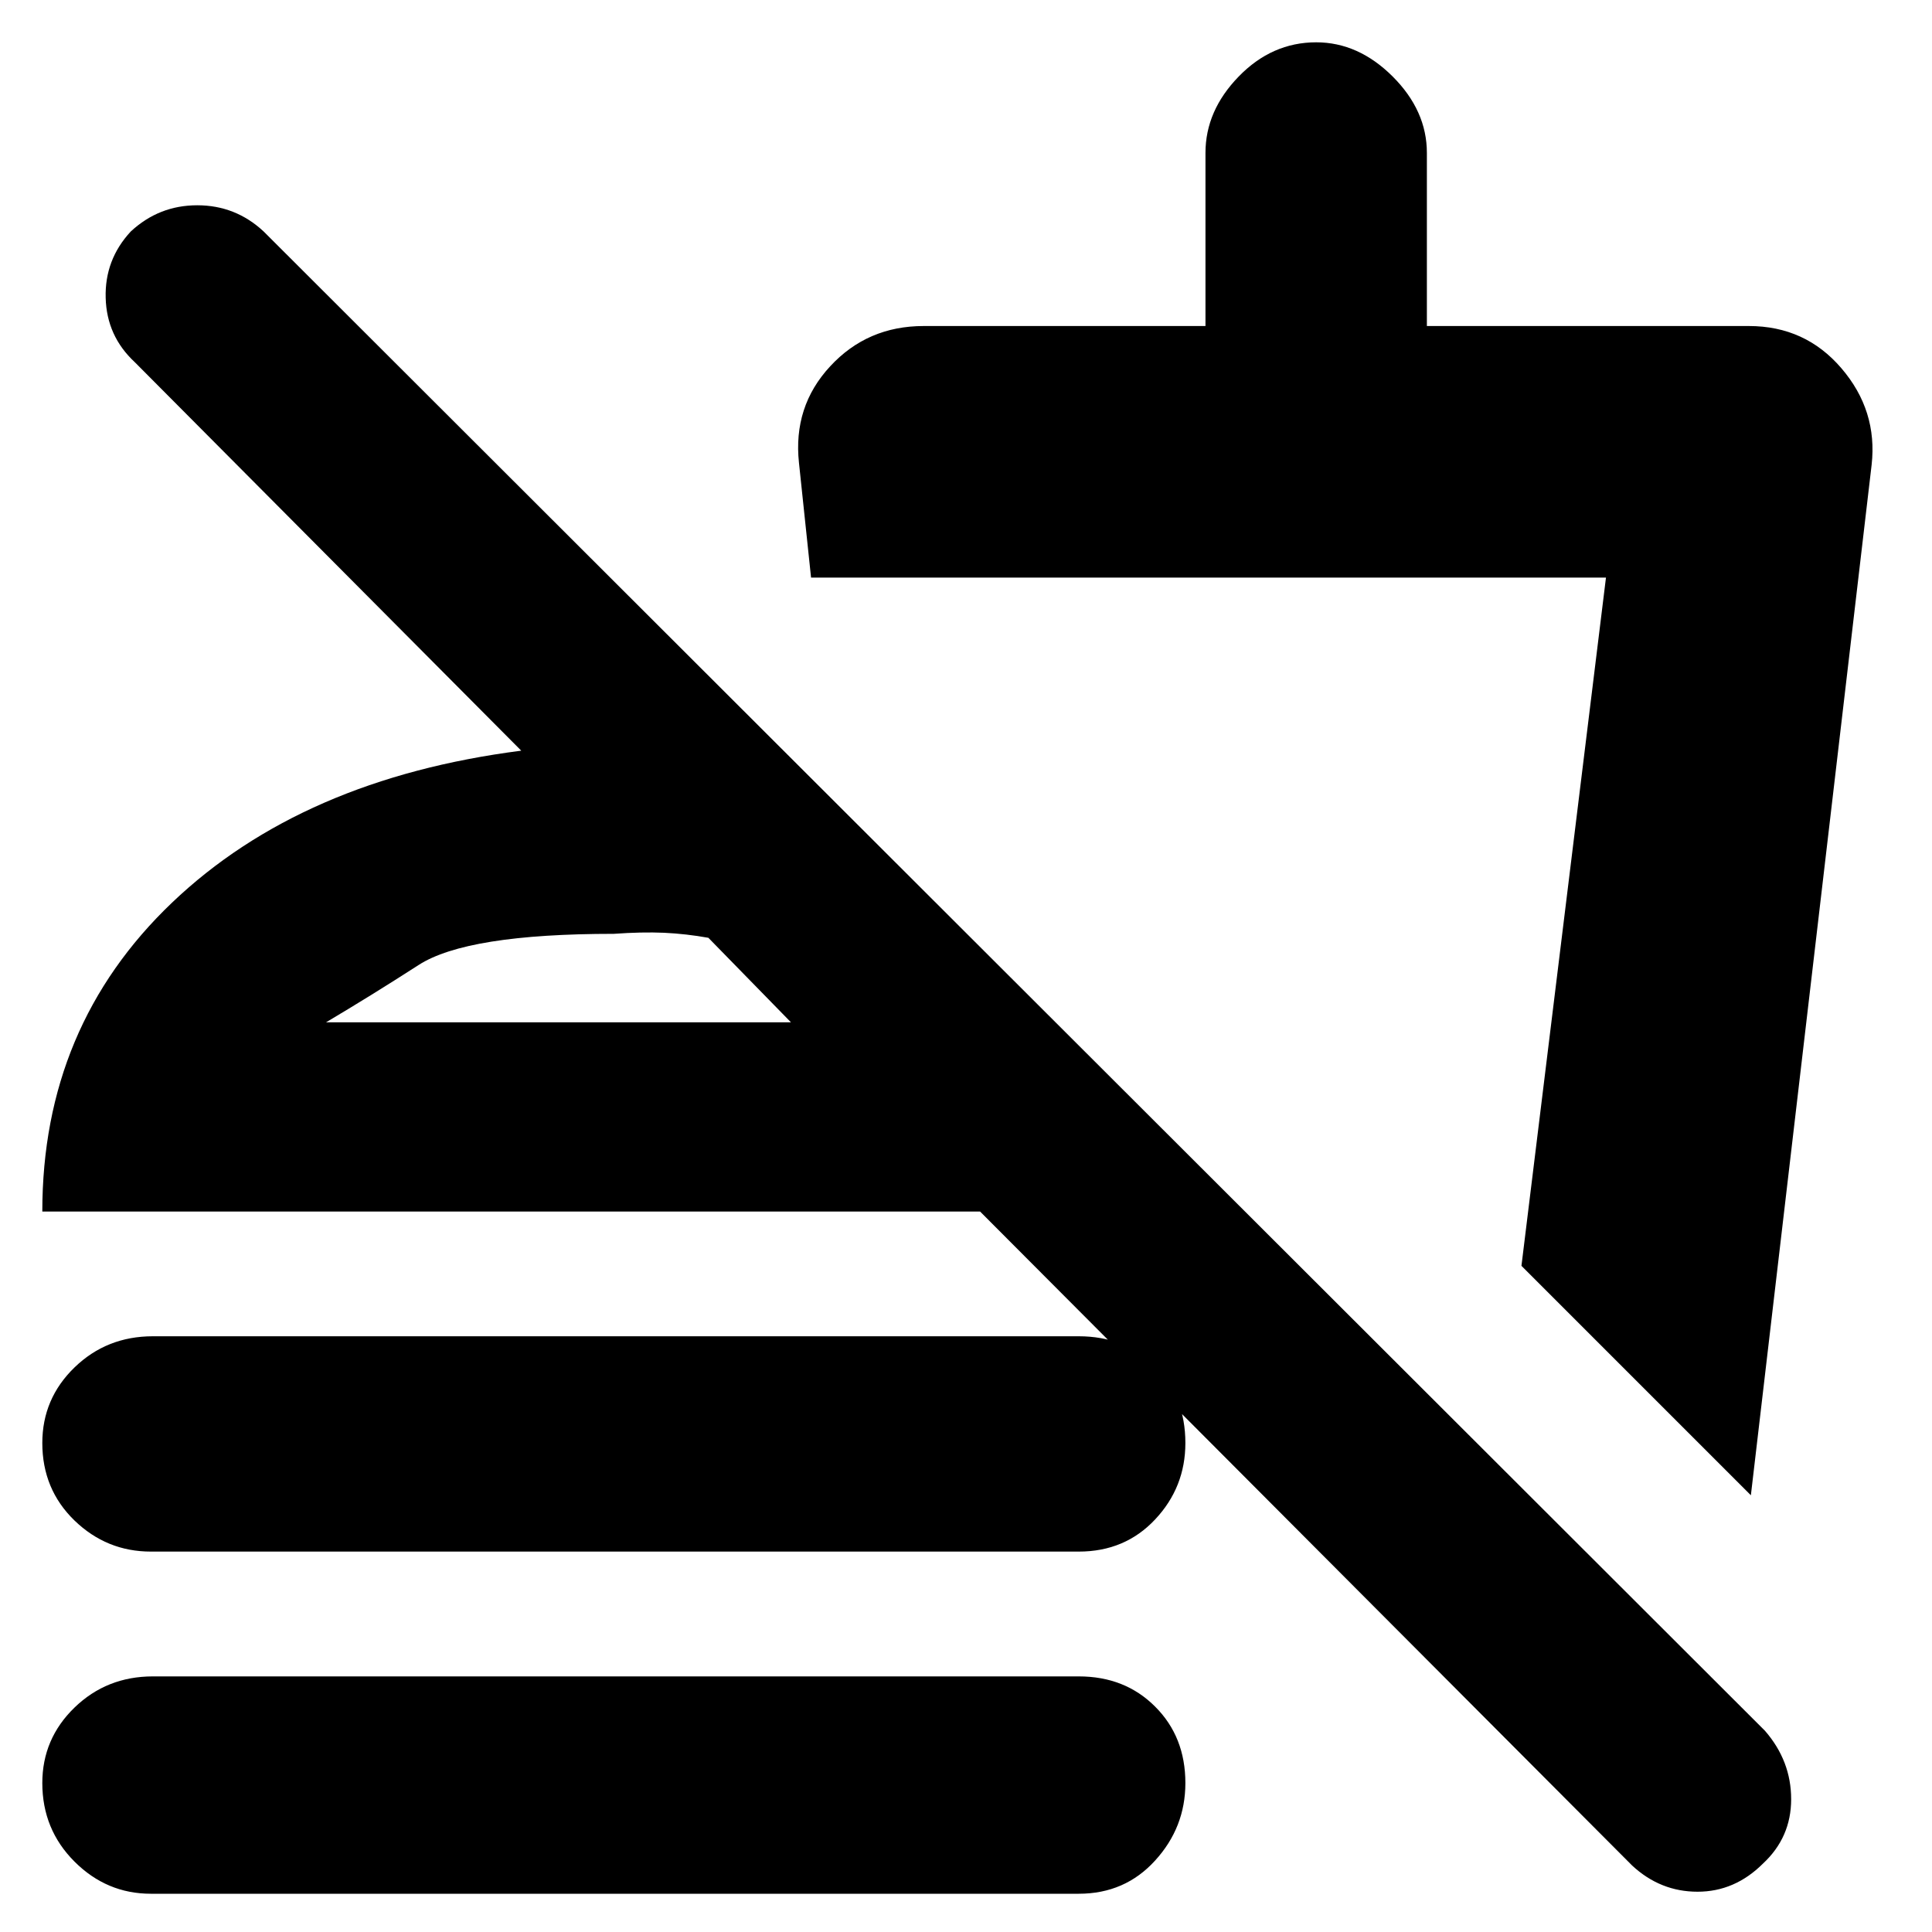 <svg xmlns="http://www.w3.org/2000/svg" height="20" width="20"><path d="M16.896 19.312 10.146 12.542H0.438Q0.438 10.625 1.781 9.344Q3.125 8.062 5.396 7.771L1.396 3.75Q1.104 3.479 1.094 3.083Q1.083 2.688 1.354 2.396Q1.646 2.125 2.042 2.125Q2.438 2.125 2.729 2.396L18.271 17.917Q18.542 18.229 18.542 18.625Q18.542 19.021 18.25 19.292Q17.958 19.583 17.573 19.583Q17.188 19.583 16.896 19.312ZM1.562 19.604Q1.104 19.604 0.771 19.271Q0.438 18.938 0.438 18.458Q0.438 18 0.771 17.677Q1.104 17.354 1.583 17.354H11.167Q11.646 17.354 11.958 17.667Q12.271 17.979 12.271 18.458Q12.271 18.917 11.958 19.26Q11.646 19.604 11.167 19.604ZM1.562 16.062Q1.104 16.062 0.771 15.74Q0.438 15.417 0.438 14.938Q0.438 14.479 0.771 14.156Q1.104 13.833 1.583 13.833H11.167Q11.646 13.833 11.958 14.146Q12.271 14.458 12.271 14.938Q12.271 15.396 11.958 15.729Q11.646 16.062 11.167 16.062ZM18.125 15.479 15.75 13.104 16.625 5.979H8.396L8.271 4.792Q8.208 4.208 8.594 3.792Q8.979 3.375 9.562 3.375H12.479V1.583Q12.479 1.146 12.823 0.792Q13.167 0.438 13.625 0.438Q14.062 0.438 14.417 0.792Q14.771 1.146 14.771 1.583V3.375H18.104Q18.688 3.375 19.062 3.812Q19.438 4.25 19.375 4.812ZM12.083 9.458ZM3.375 10.583H8.188L7.333 9.708Q7.104 9.667 6.875 9.656Q6.646 9.646 6.354 9.667Q4.833 9.667 4.333 9.99Q3.833 10.312 3.375 10.583ZM8.188 10.583Q8.188 10.583 8.188 10.583Q8.188 10.583 8.188 10.583Q8.188 10.583 8.188 10.583Q8.188 10.583 8.188 10.583Z"/></svg>